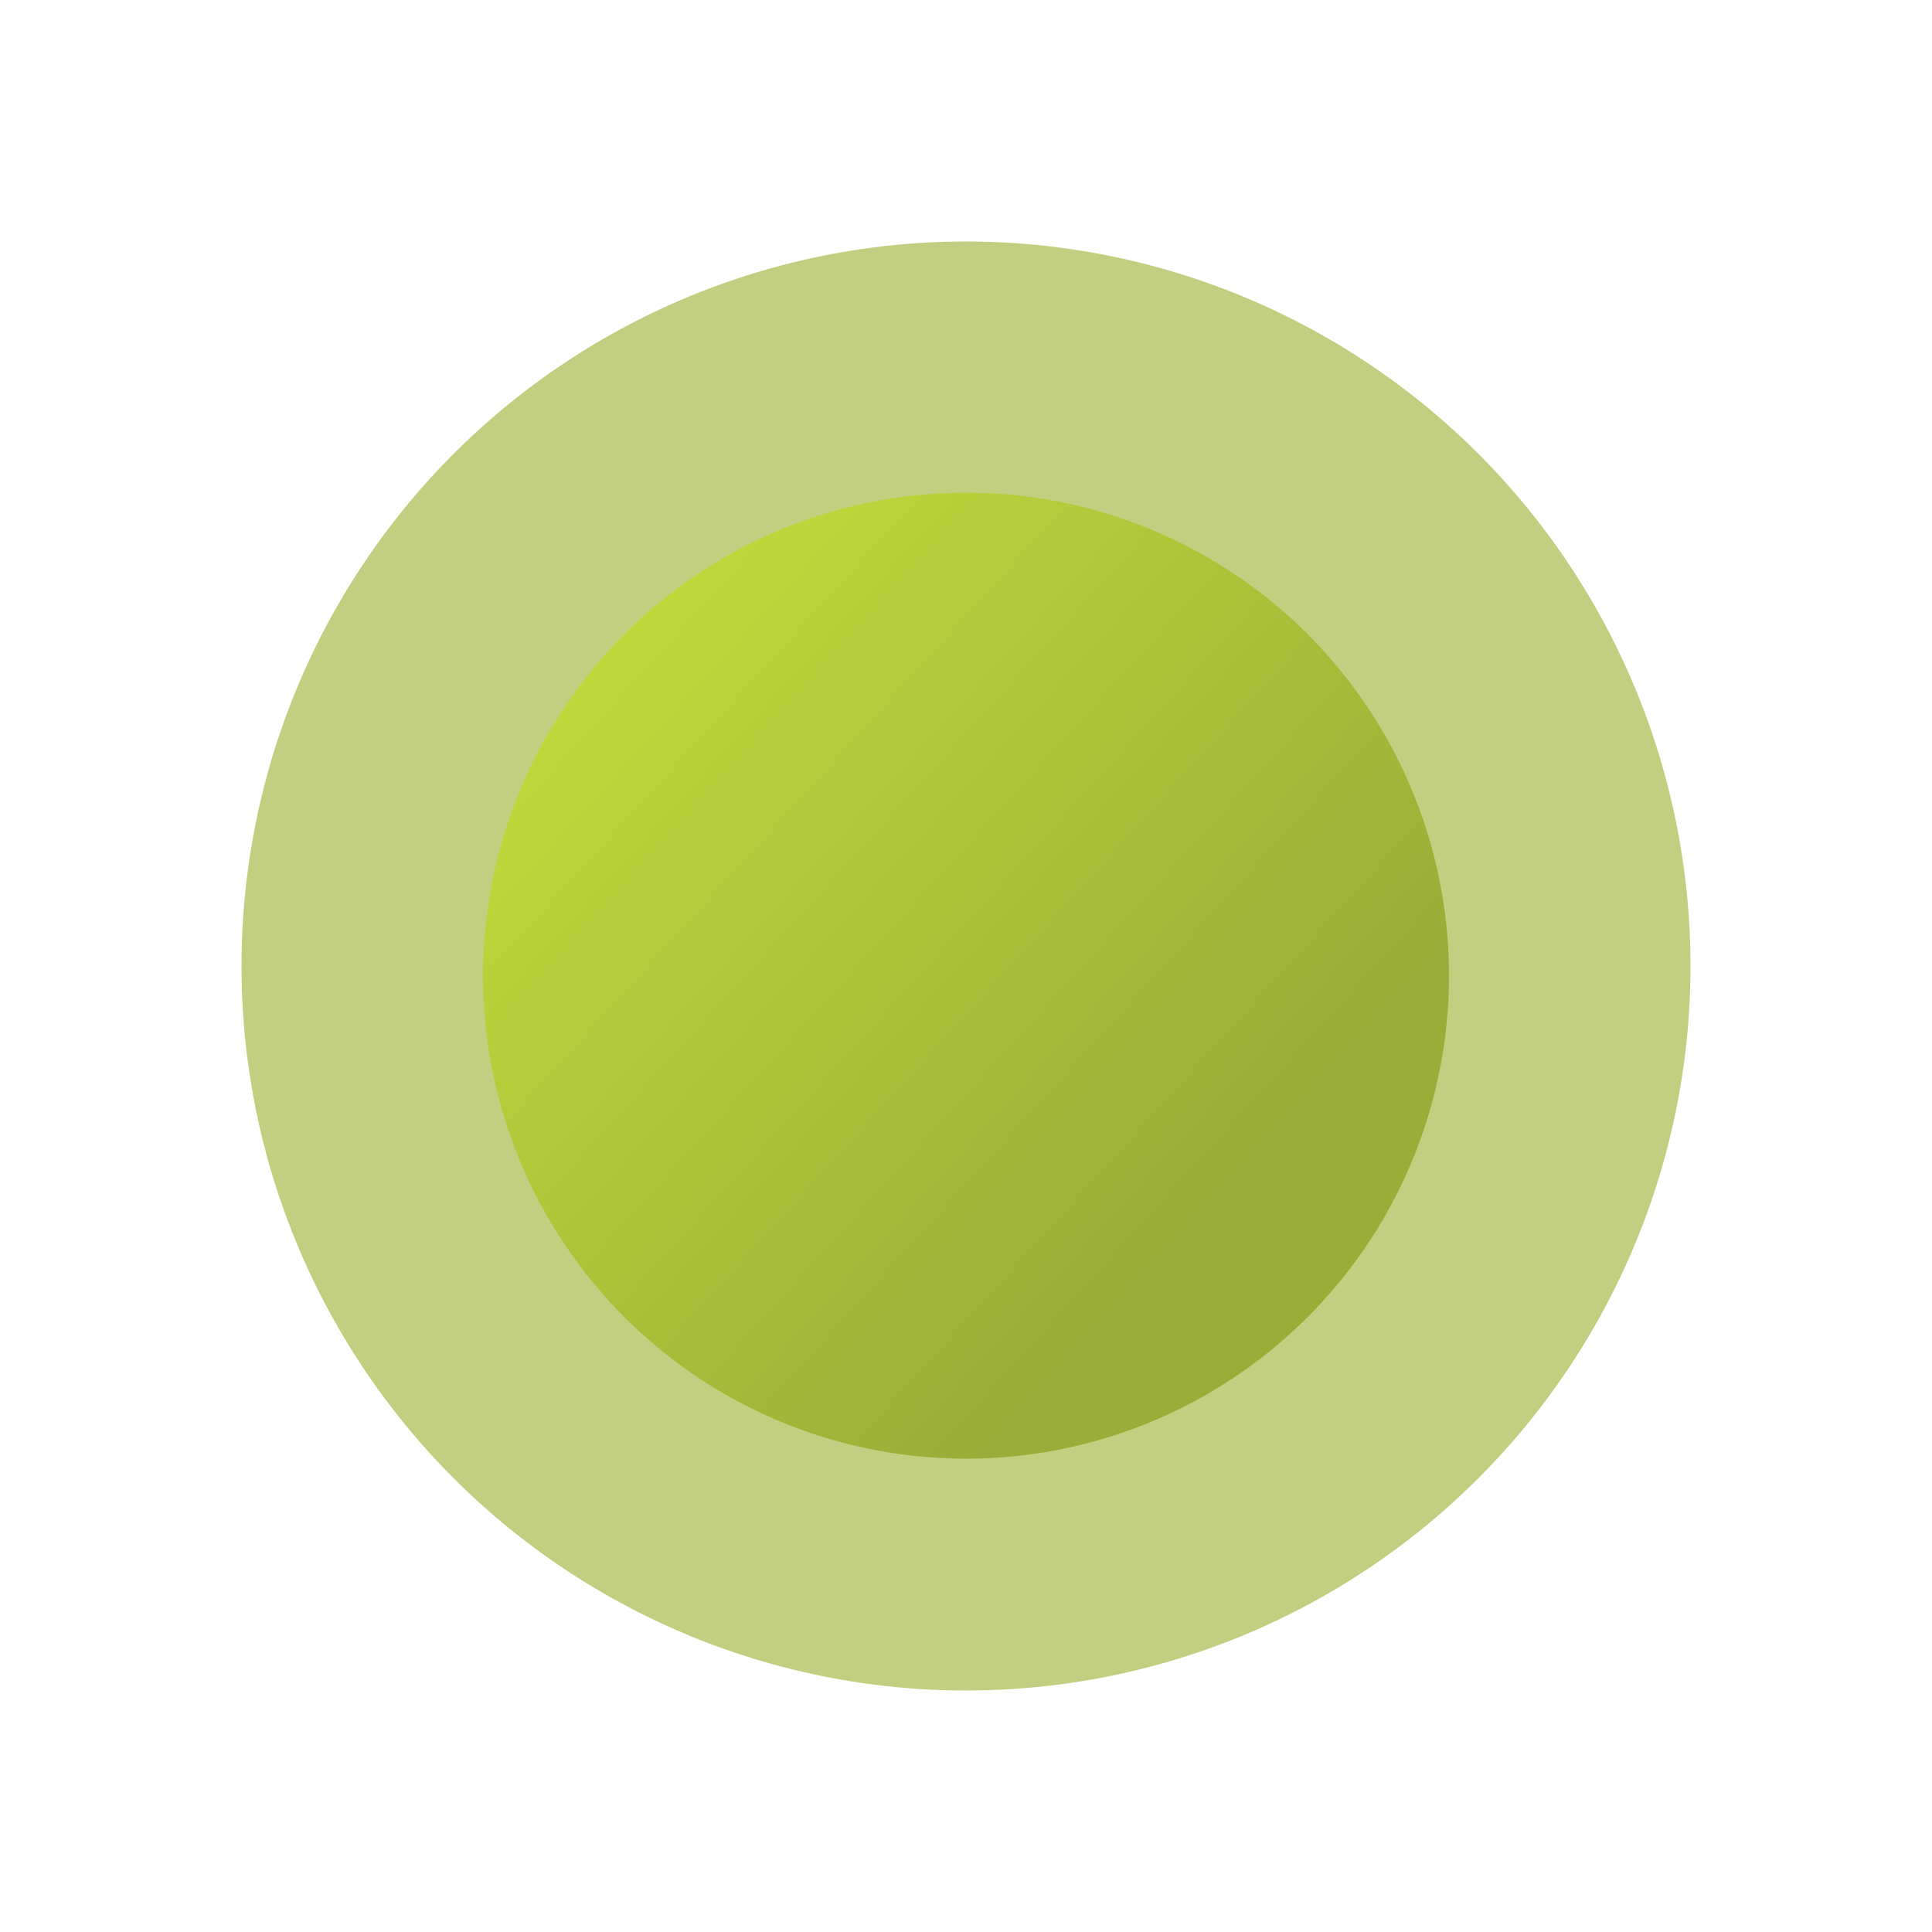 <svg width="400" height="400" viewBox="0 0 400 400" fill="none" xmlns="http://www.w3.org/2000/svg">
<g filter="url(#filter0_f_14_115)">
<circle cx="200" cy="200" r="150" fill="#87A005" fill-opacity="0.5"/>
</g>
<circle cx="200" cy="202" r="100" fill="url(#paint0_linear_14_115)" fill-opacity="0.6"/>
<defs>
<filter id="filter0_f_14_115" x="0" y="0" width="400" height="400" filterUnits="userSpaceOnUse" color-interpolation-filters="sRGB">
<feFlood flood-opacity="0" result="BackgroundImageFix"/>
<feBlend mode="normal" in="SourceGraphic" in2="BackgroundImageFix" result="shape"/>
<feGaussianBlur stdDeviation="25" result="effect1_foregroundBlur_14_115"/>
</filter>
<linearGradient id="paint0_linear_14_115" x1="149" y1="109.5" x2="274.5" y2="223.5" gradientUnits="userSpaceOnUse">
<stop stop-color="#BBDE0B"/>
<stop offset="1" stop-color="#7E9606"/>
</linearGradient>
</defs>
</svg>
